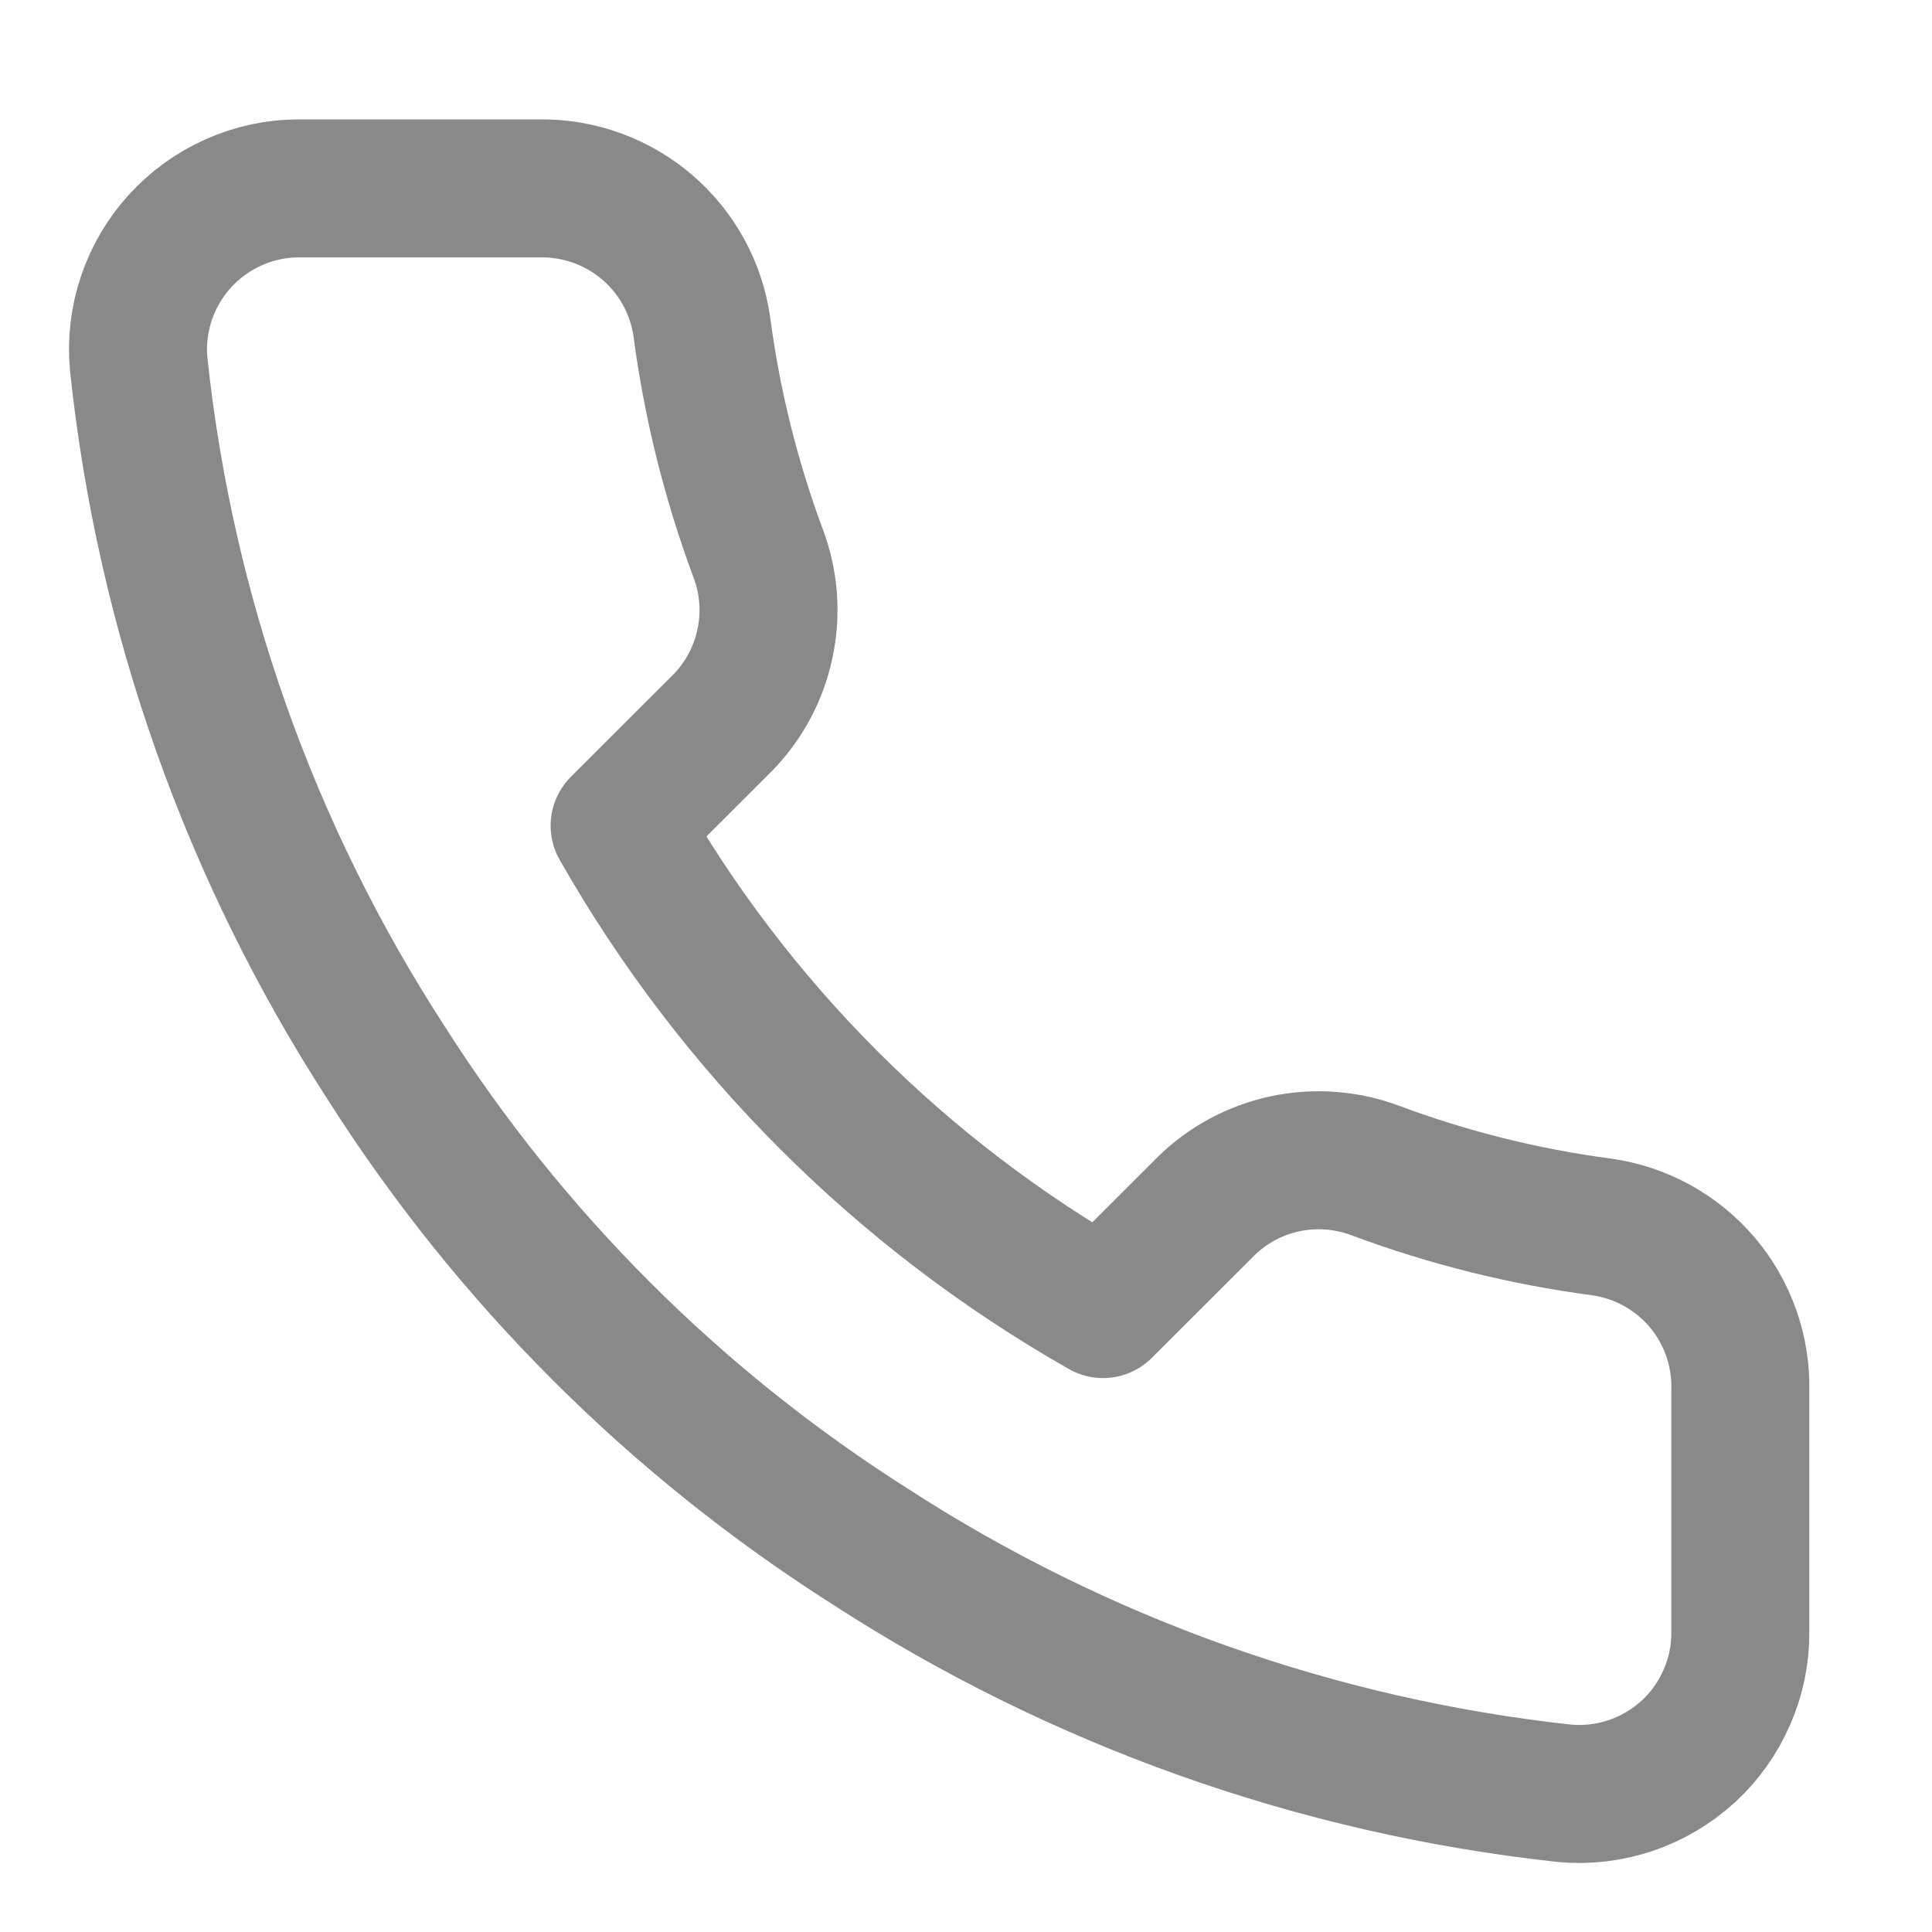 <svg width="14" height="14" viewBox="0 0 14 14" fill="none" xmlns="http://www.w3.org/2000/svg">
<path d="M12.611 10.076V11.827C12.612 11.99 12.579 12.151 12.513 12.3C12.448 12.449 12.353 12.583 12.233 12.693C12.113 12.802 11.972 12.886 11.818 12.938C11.664 12.99 11.5 13.01 11.338 12.995C9.542 12.8 7.816 12.186 6.3 11.203C4.889 10.306 3.693 9.11 2.797 7.7C1.81 6.177 1.196 4.443 1.005 2.638C0.99 2.477 1.009 2.314 1.061 2.16C1.113 2.007 1.196 1.865 1.305 1.746C1.415 1.626 1.548 1.53 1.696 1.465C1.844 1.399 2.004 1.365 2.167 1.365H3.918C4.201 1.363 4.476 1.463 4.691 1.648C4.906 1.832 5.046 2.089 5.086 2.369C5.16 2.93 5.297 3.48 5.494 4.01C5.573 4.219 5.59 4.446 5.543 4.664C5.497 4.883 5.389 5.083 5.232 5.242L4.49 5.983C5.321 7.445 6.531 8.655 7.993 9.486L8.735 8.745C8.893 8.588 9.094 8.48 9.312 8.433C9.53 8.387 9.757 8.404 9.966 8.482C10.496 8.68 11.046 8.817 11.607 8.891C11.89 8.931 12.149 9.074 12.335 9.292C12.52 9.511 12.618 9.79 12.611 10.076Z" stroke="#898989" stroke-linecap="round" stroke-linejoin="round"/>
</svg>
